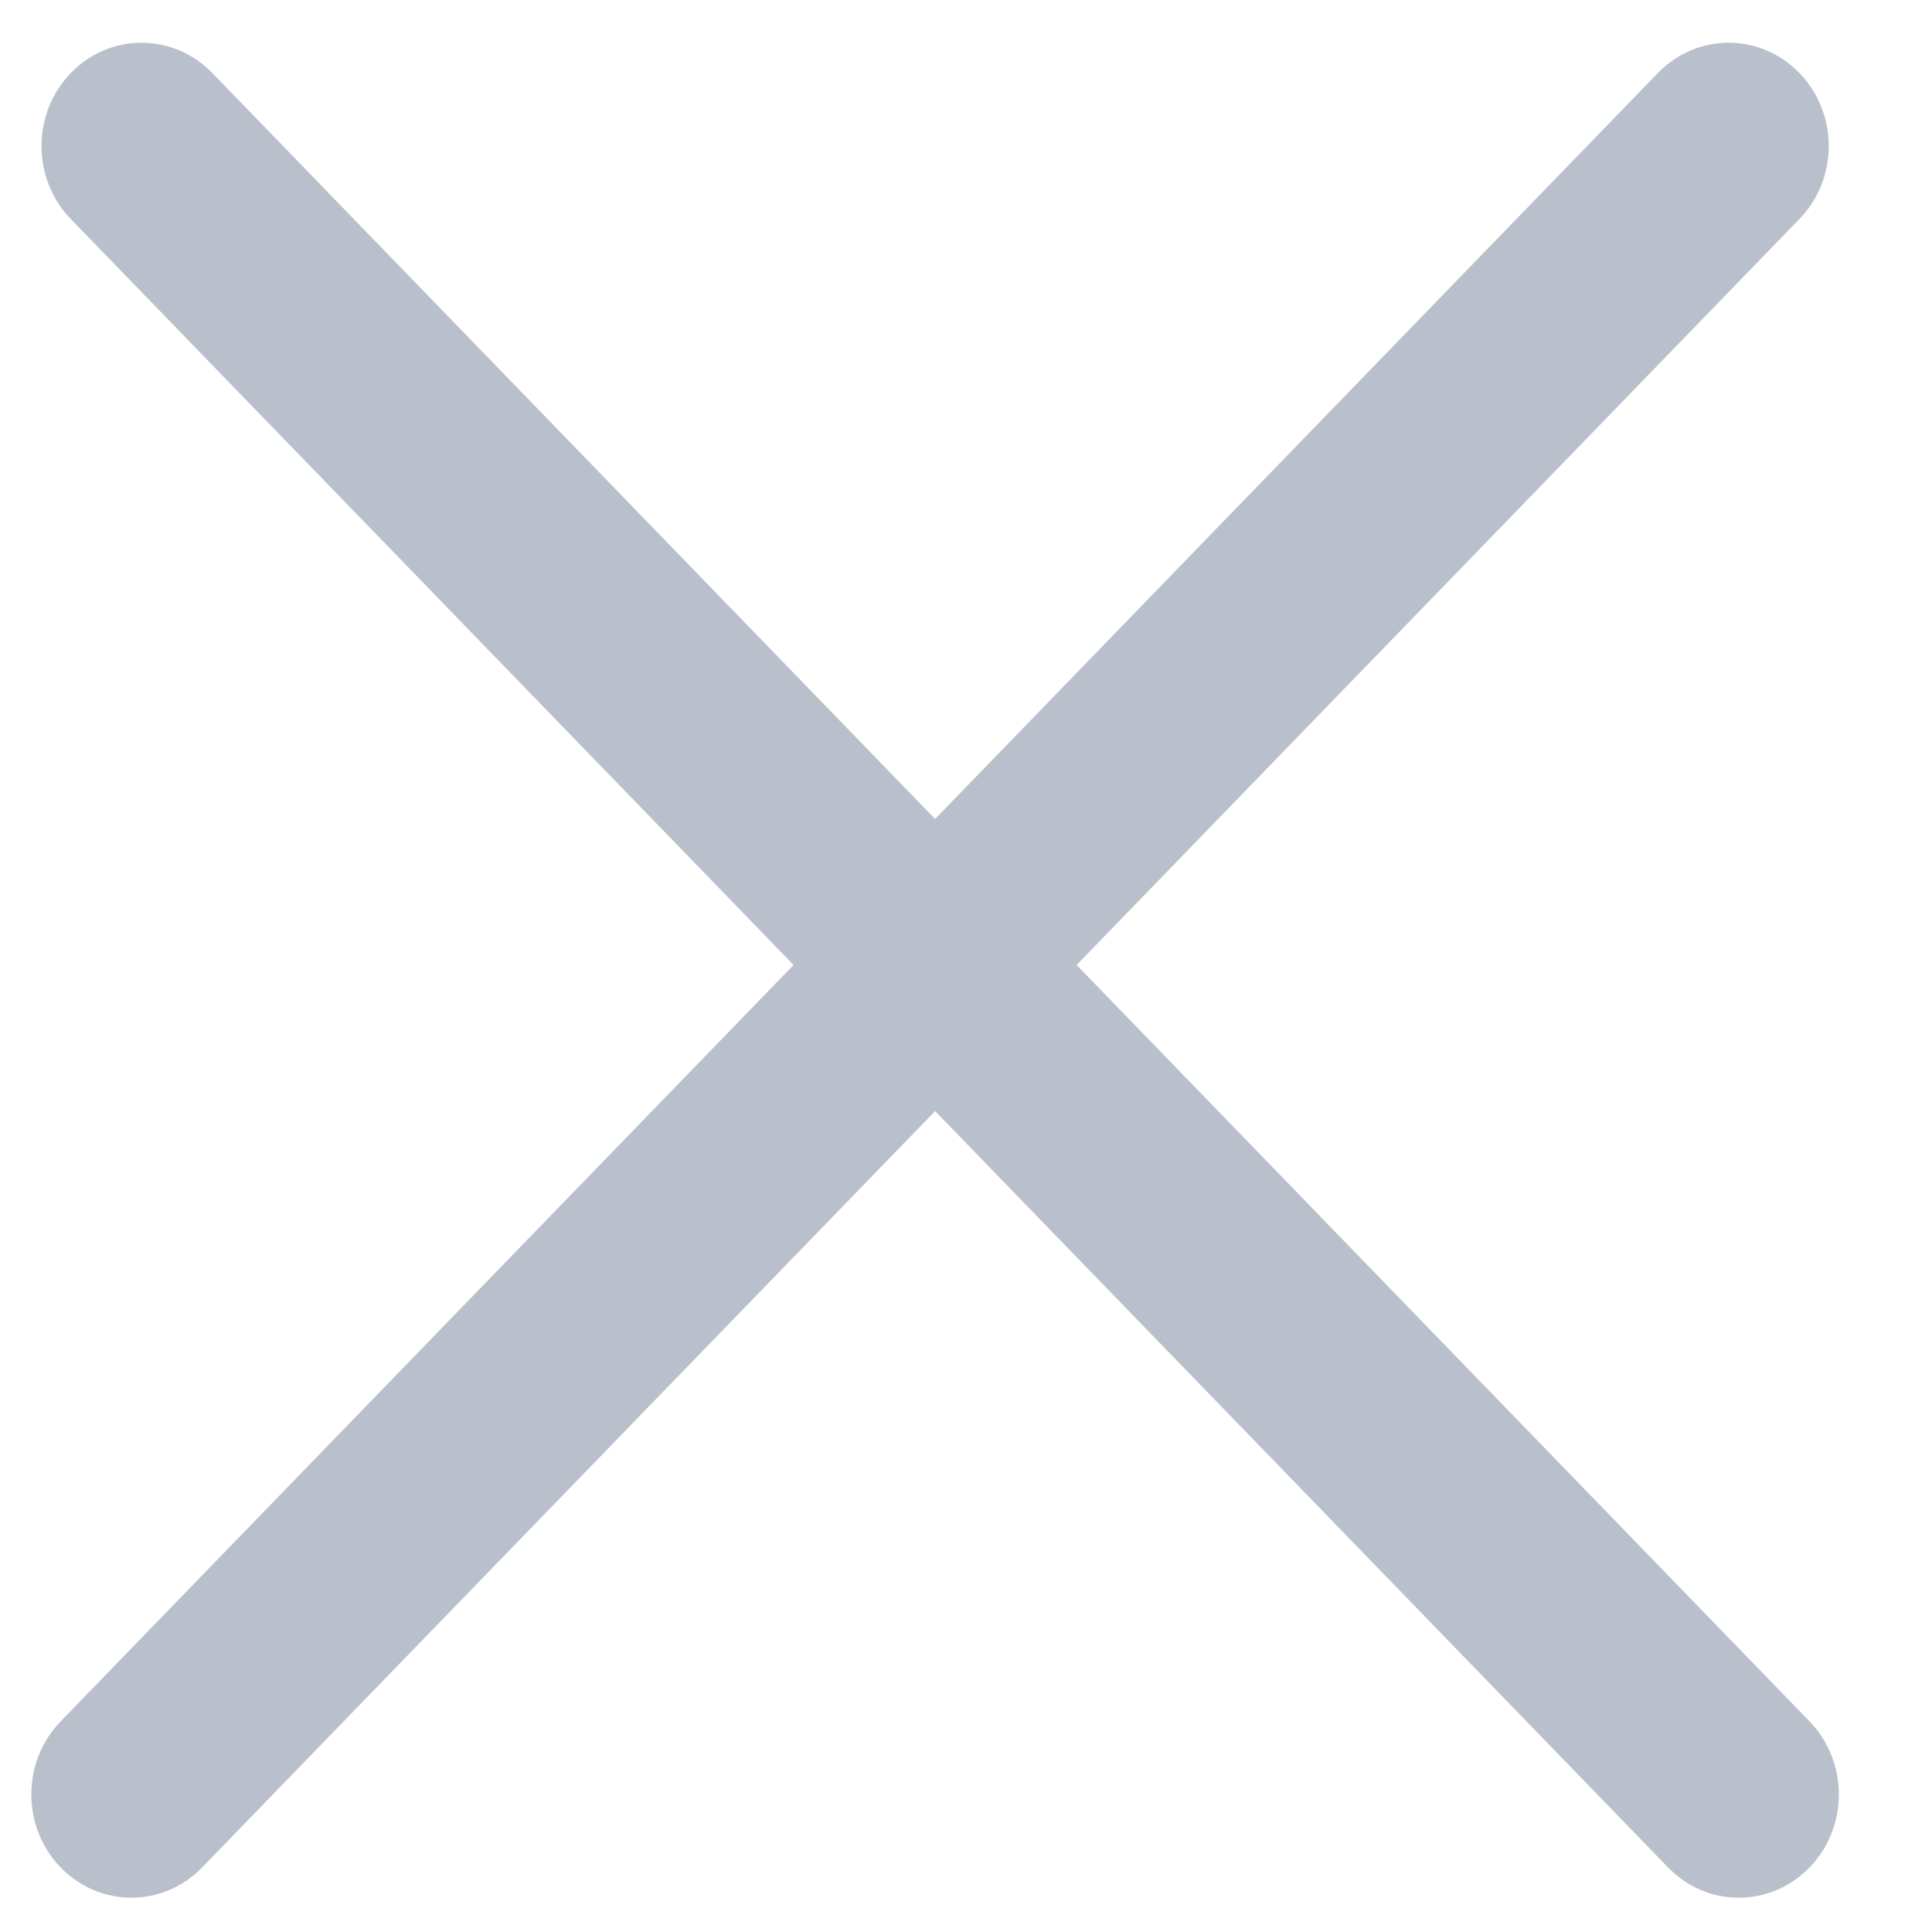 <svg width="19" height="19" viewBox="0 0 19 19" fill="none" xmlns="http://www.w3.org/2000/svg">
<path fill-rule="evenodd" clip-rule="evenodd" d="M0.696 0.718C1.08 0.321 1.703 0.321 2.088 0.718L9.196 8.054L16.304 0.718C16.689 0.321 17.312 0.321 17.696 0.718C18.081 1.115 18.081 1.758 17.696 2.154L10.588 9.49L17.796 16.929C18.18 17.326 18.18 17.969 17.796 18.365C17.411 18.762 16.788 18.762 16.404 18.365L9.196 10.927L1.988 18.365C1.604 18.762 0.981 18.762 0.596 18.365C0.212 17.969 0.212 17.326 0.596 16.929L7.804 9.49L0.696 2.154C0.312 1.758 0.312 1.115 0.696 0.718Z" fill="#BAC0CB"/>
</svg>
